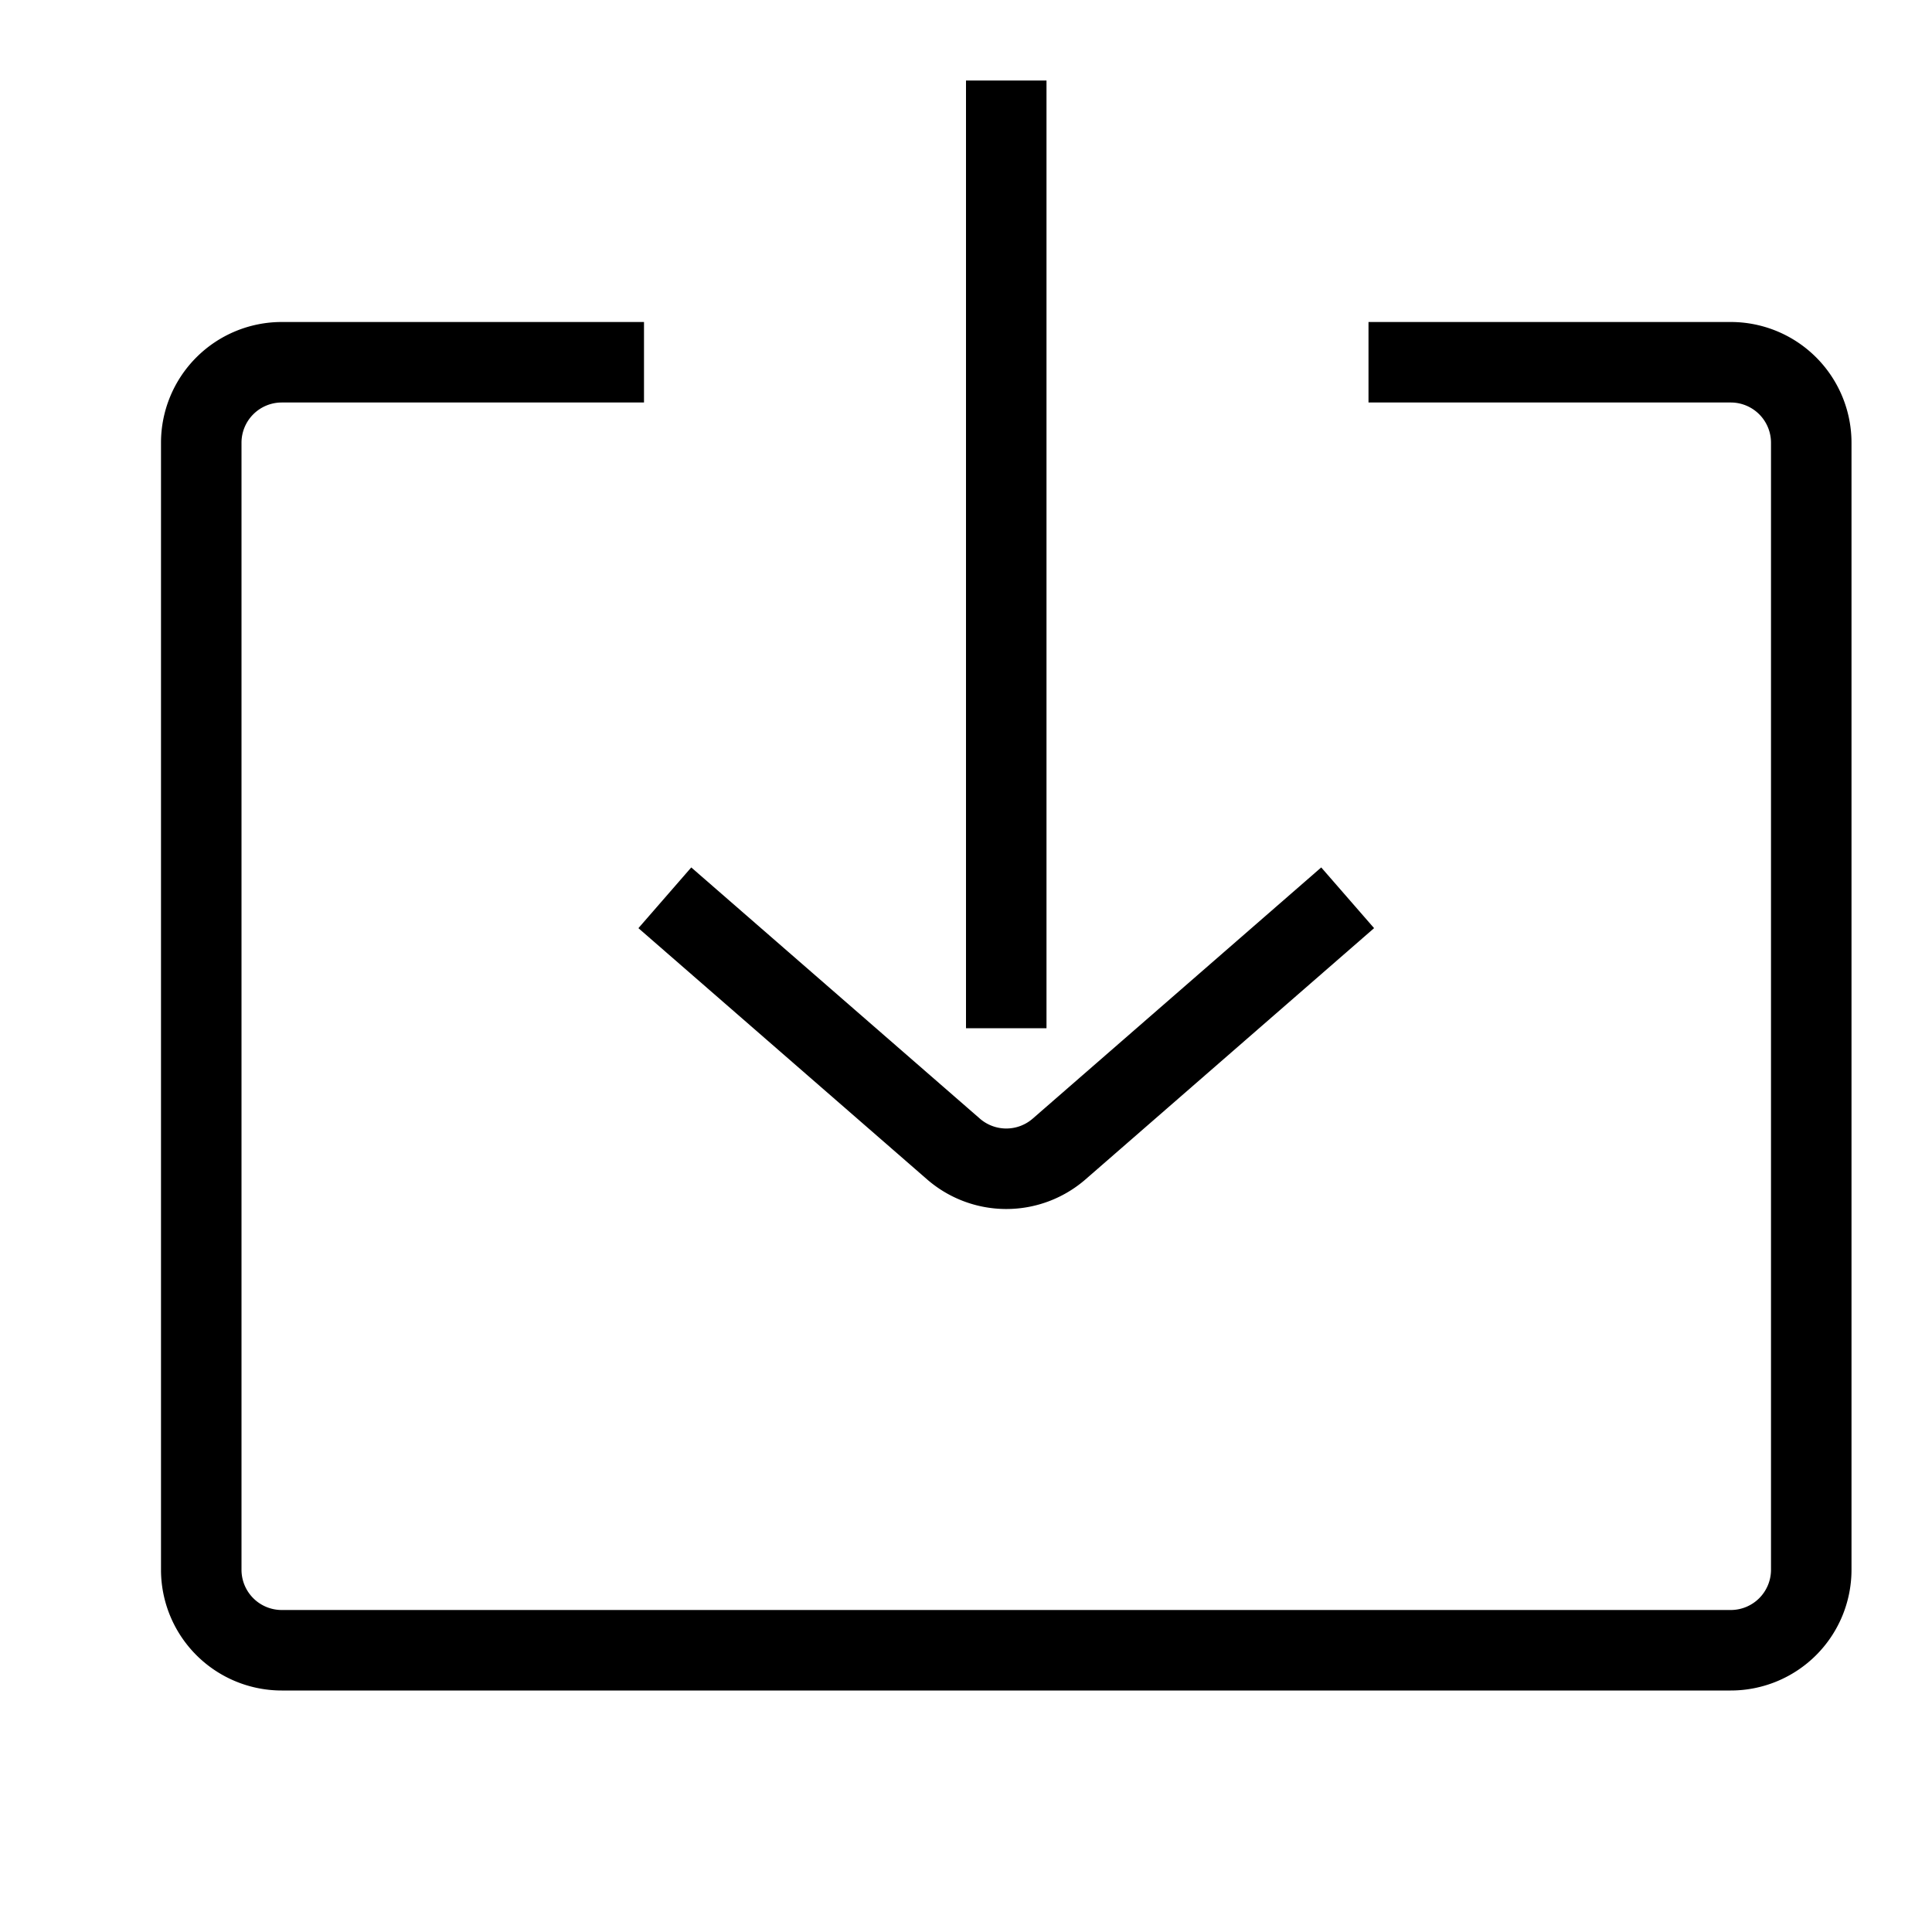 <svg id="target" xmlns="http://www.w3.org/2000/svg" viewBox="0 0 24 24"><title>unicons-interface-24px-download</title><line x1="12.5" y1="1.5" x2="12.5" y2="12.273" fill="none" stroke="currentColor" stroke-linecap="square" stroke-linejoin="round"/><path d="M16.364,11.481l-3.207,2.792a1,1,0,0,1-1.313,0L8.636,11.481" fill="none" stroke="currentColor" stroke-linecap="square" stroke-linejoin="round"/><path d="M17.5,4.5h4a1,1,0,0,1,1,1v14a1,1,0,0,1-1,1H3.5a1,1,0,0,1-1-1V5.5a1,1,0,0,1,1-1h4" fill="none" stroke="currentColor" stroke-linecap="square" stroke-linejoin="round"/></svg>